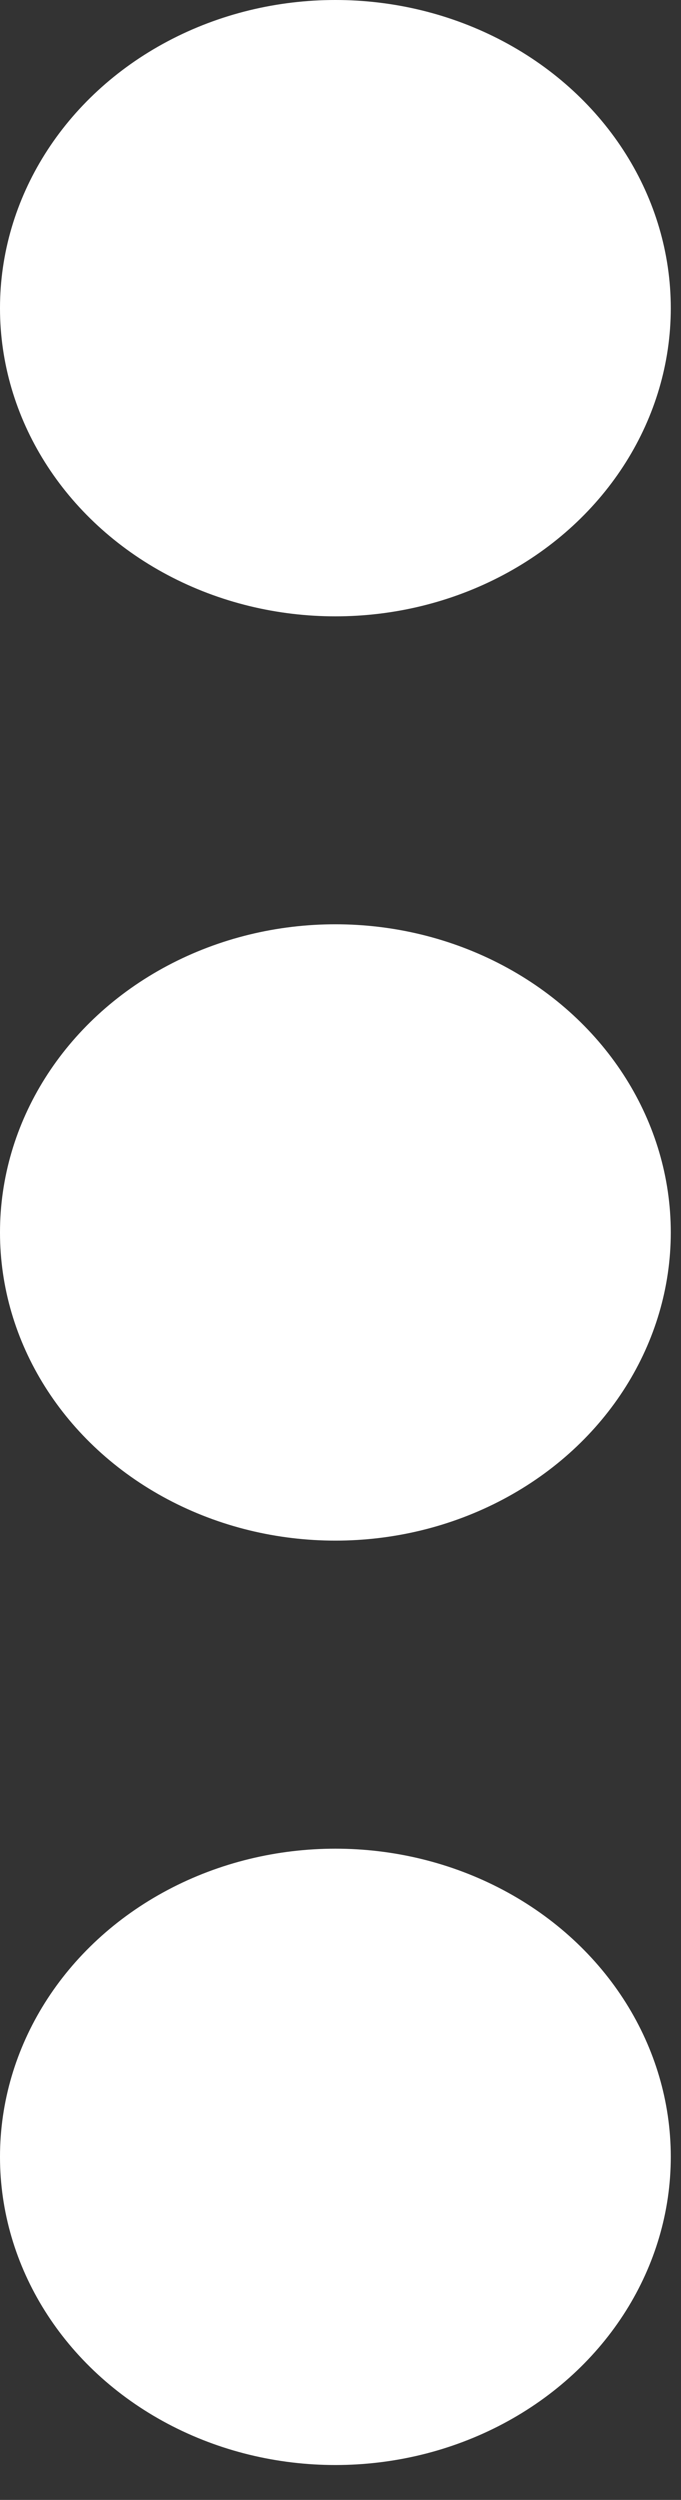 <svg width="6" height="22" viewBox="0 0 6 22" fill="none" xmlns="http://www.w3.org/2000/svg">
<rect x="0" y="0" width="6" height="22" fill="#333333" stroke="none"/>
<ellipse cx="2.955" cy="18.981" rx="2.955" ry="2.712" fill="white"/>
<ellipse cx="2.955" cy="2.712" rx="2.955" ry="2.712" fill="white"/>
<ellipse cx="2.955" cy="10.846" rx="2.955" ry="2.712" fill="white"/>
</svg>
